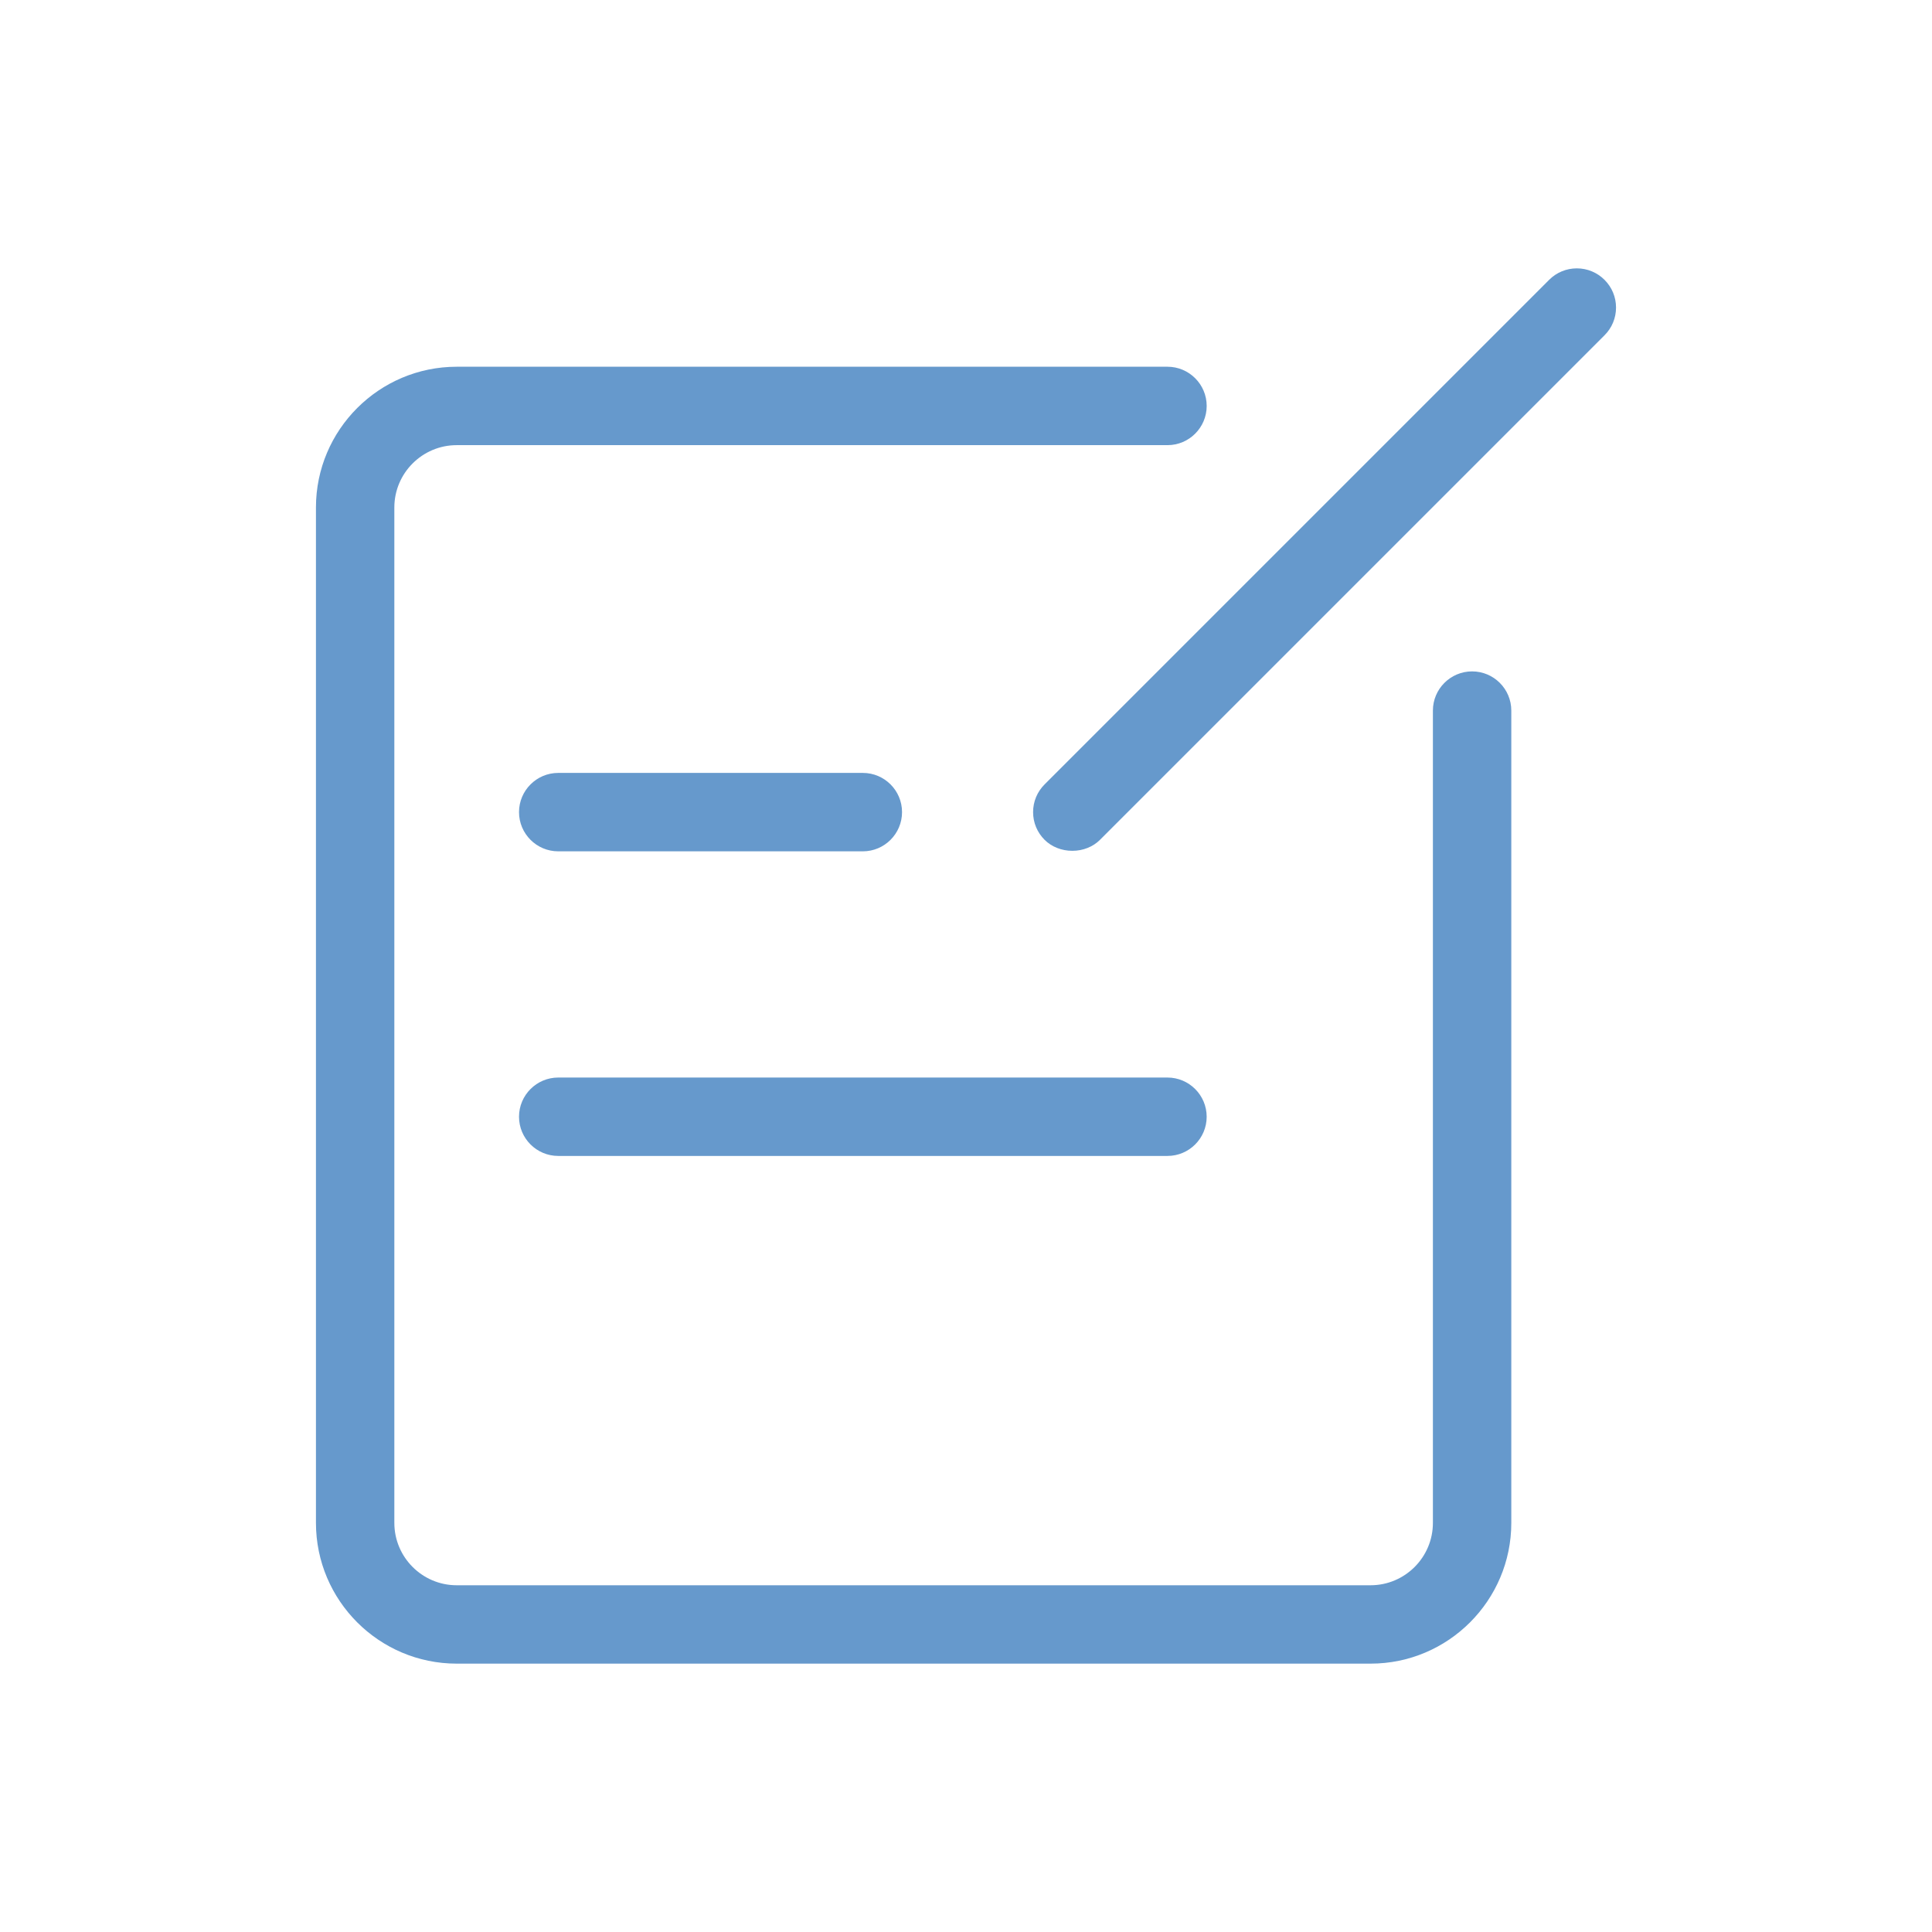 <?xml version="1.0" standalone="no"?><!DOCTYPE svg PUBLIC "-//W3C//DTD SVG 1.1//EN" "http://www.w3.org/Graphics/SVG/1.1/DTD/svg11.dtd"><svg t="1586749964660" class="icon" viewBox="0 0 1024 1024" version="1.1" xmlns="http://www.w3.org/2000/svg" p-id="3006" width="32" height="32" xmlns:xlink="http://www.w3.org/1999/xlink"><defs><style type="text/css"></style></defs><path d="M780.25 355.85c-11.45 0-20.78 9.31-20.78 20.77v430.55c0 18.22-14.82 33.05-33.04 33.05H242.06c-18.22 0-33.05-14.83-33.05-33.05V268.98c0-18.22 14.83-33.04 33.05-33.04h376.73c11.45 0 20.78-9.32 20.78-20.78 0-11.45-9.32-20.78-20.78-20.78H242.06c-41.13 0-74.6 33.46-74.6 74.59v538.19c0 41.14 33.46 74.6 74.6 74.6h484.37c41.13 0 74.59-33.46 74.59-74.6V376.62c0-11.46-9.32-20.77-20.77-20.77z" p-id="3007" fill="#6699CC"></path><path d="M275.09 591.9c0 11.45 9.32 20.77 20.78 20.77h322.91c11.45 0 20.78-9.31 20.78-20.77 0-11.45-9.32-20.78-20.78-20.78H295.87c-11.45 0-20.78 9.32-20.78 20.78zM457.33 409.66H295.87c-11.45 0-20.78 9.32-20.78 20.78s9.32 20.78 20.78 20.78h161.46c11.45 0 20.77-9.32 20.77-20.78s-9.31-20.78-20.77-20.78zM850.44 148.33c-3.93-3.93-9.14-6.09-14.69-6.09-5.55 0-10.76 2.16-14.69 6.09L553.65 415.75c-3.93 3.93-6.09 9.15-6.09 14.69s2.16 10.75 6.09 14.68c3.7 3.71 9.05 5.83 14.7 5.83h0.02c5.64 0 10.97-2.12 14.64-5.82L850.44 177.7c3.93-3.93 6.09-9.15 6.09-14.69s-2.16-10.75-6.09-14.68z" p-id="3008" fill="#6699CC"></path></svg>
